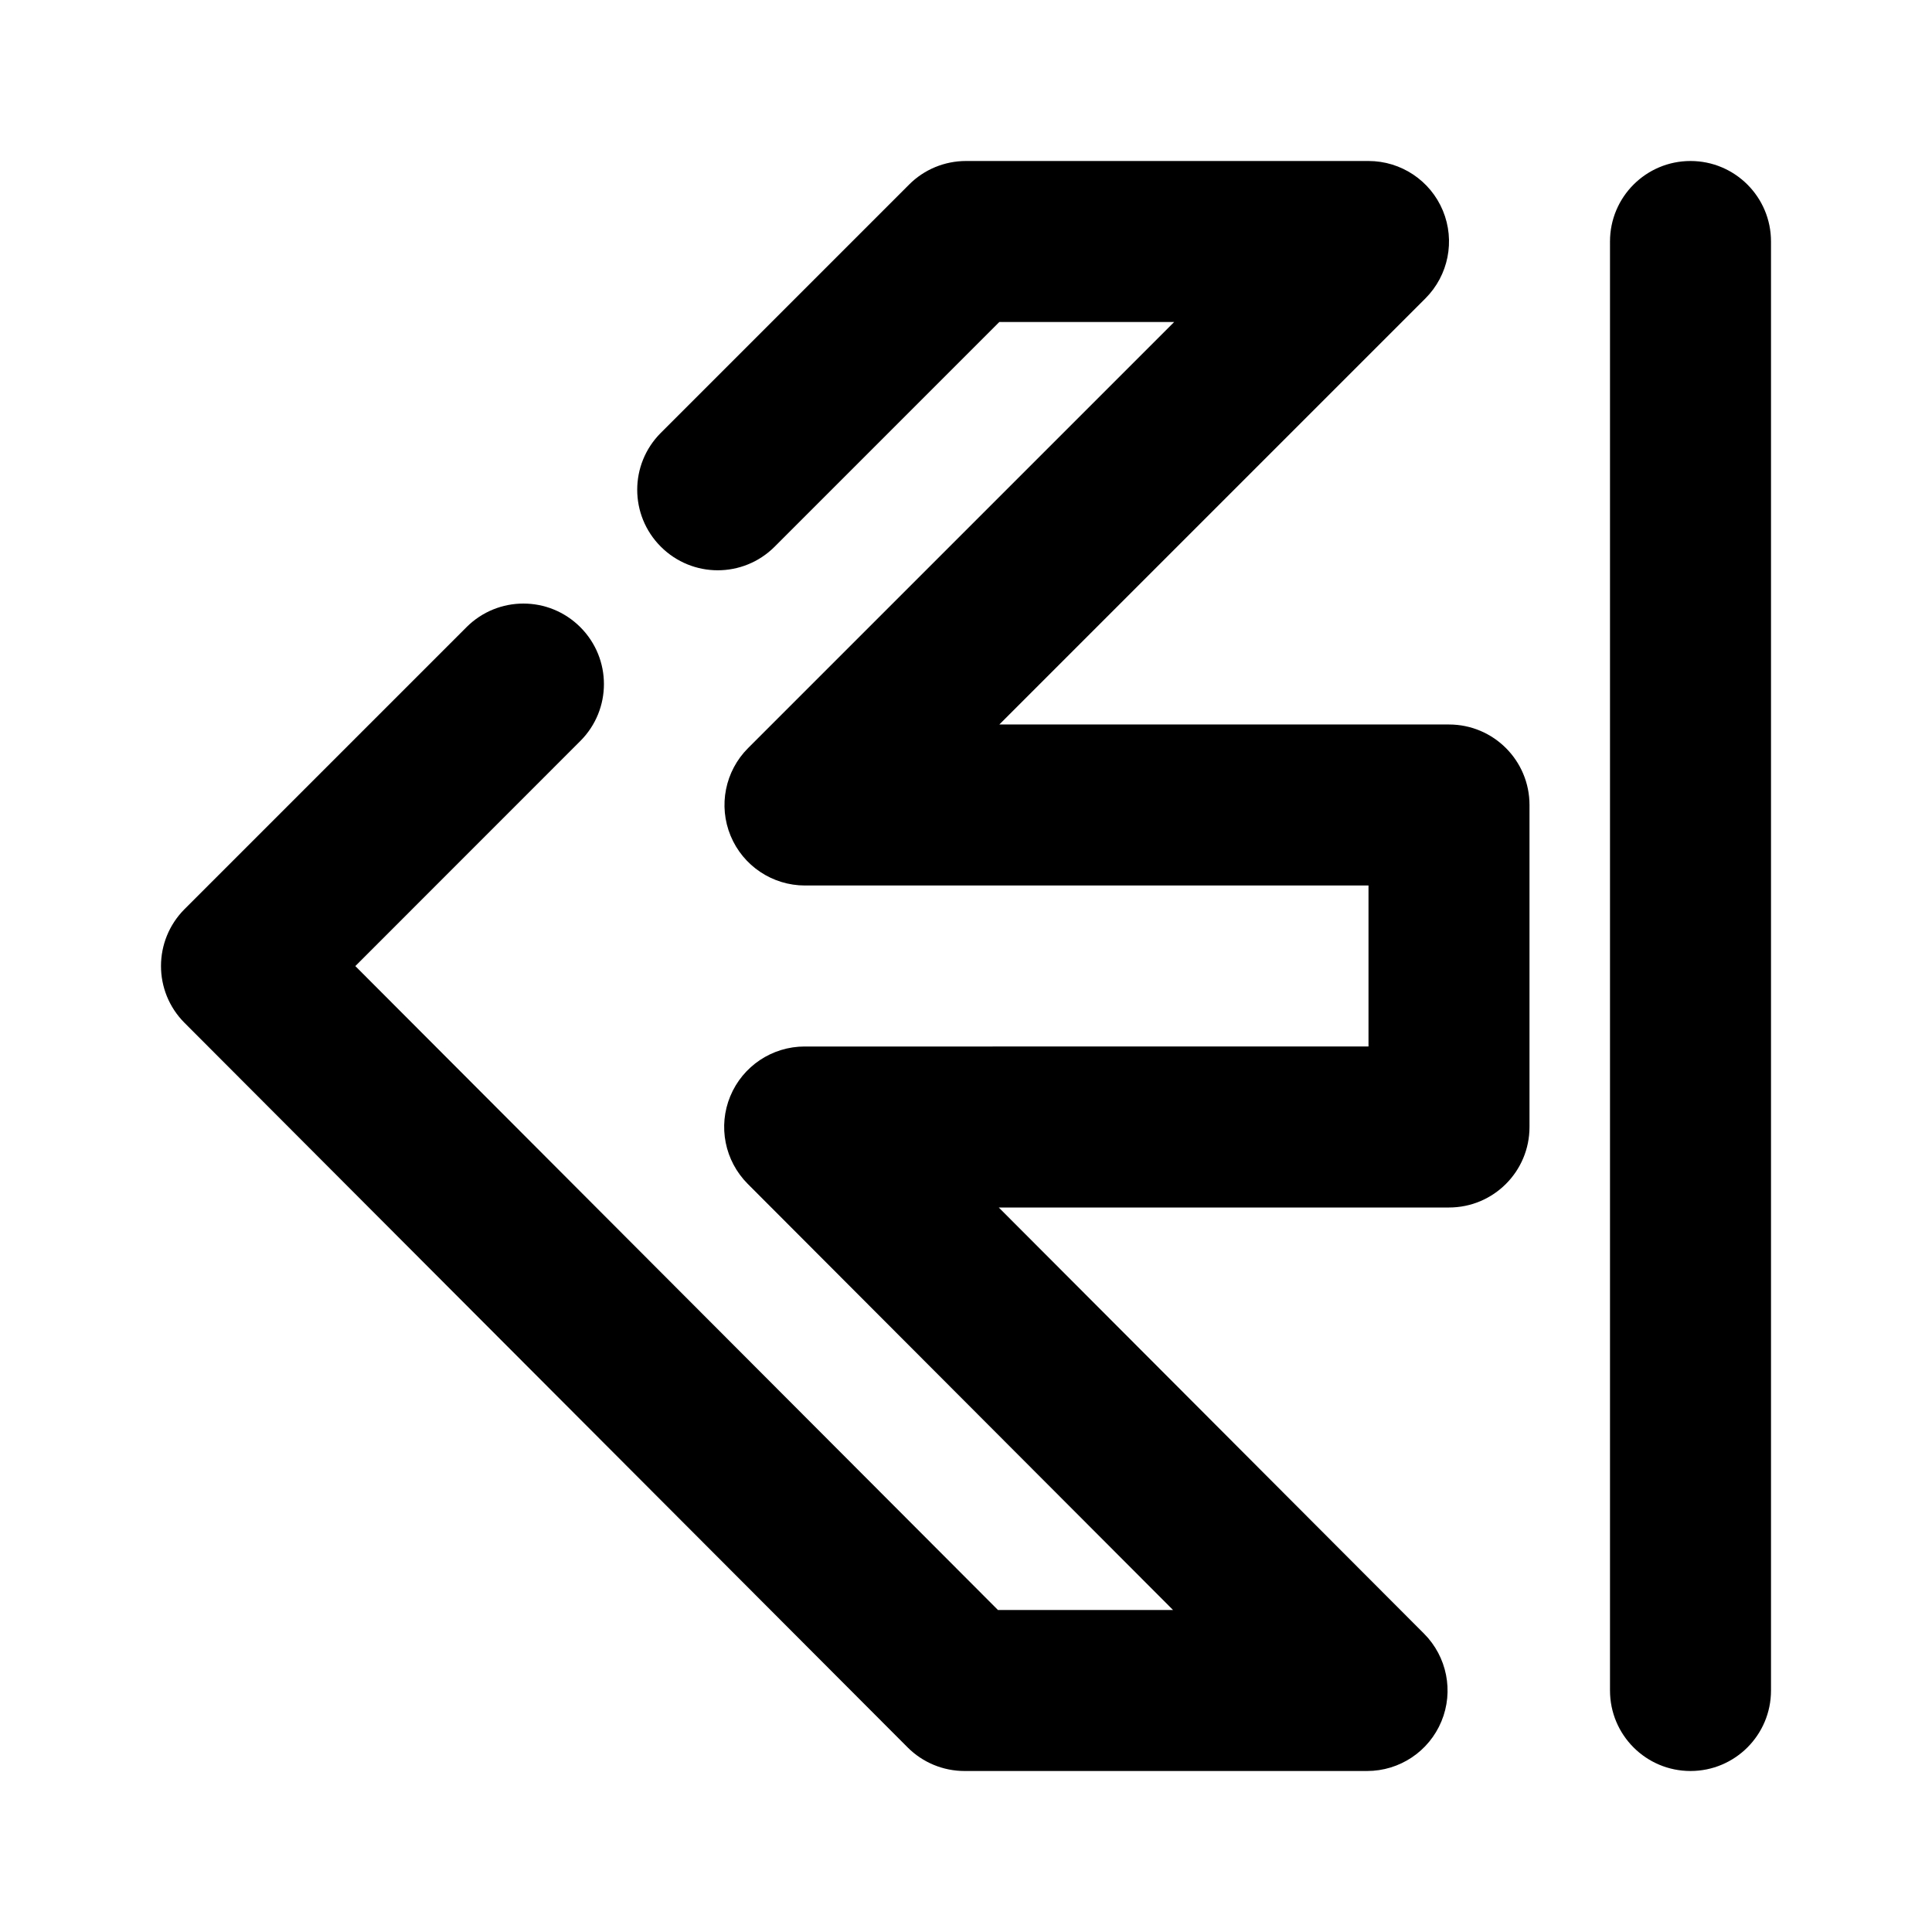 <?xml version="1.0" encoding="utf-8"?>
<!-- Generator: Adobe Illustrator 16.0.0, SVG Export Plug-In . SVG Version: 6.00 Build 0)  -->
<!DOCTYPE svg PUBLIC "-//W3C//DTD SVG 1.1//EN" "http://www.w3.org/Graphics/SVG/1.1/DTD/svg11.dtd">
<svg version="1.1" id="Icons" xmlns="http://www.w3.org/2000/svg" xmlns:xlink="http://www.w3.org/1999/xlink" x="0px" y="0px"
	 width="24px" height="24px" viewBox="0 0 24 24" enable-background="new 0 0 24 24" xml:space="preserve">
<path id="Arrow-from-right" d="M21,22c-0.552,0-1-0.447-1-1V3c0-0.553,0.448-1,1-1s1,0.447,1,1v18C22,21.553,21.552,22,21,22z
	 M17.906,21.383c0.155-0.373,0.069-0.803-0.216-1.089L12.407,15H18c0.552,0,1-0.447,1-1v-4c0-0.553-0.448-1-1-1h-5.586l5.293-5.293
	c0.286-0.286,0.372-0.716,0.217-1.09S17.404,2,17,2h-5c-0.265,0-0.52,0.105-0.707,0.293L8.209,5.377
	c-0.391,0.391-0.391,1.023,0,1.414s1.023,0.391,1.414,0L12.414,4h2.172L9.293,9.293c-0.286,0.286-0.372,0.716-0.217,1.09
	S9.596,11,10,11h7v2H9.996c-0.404,0-0.769,0.243-0.924,0.617c-0.155,0.373-0.069,0.803,0.216,1.089L14.572,20h-2.175l-7.983-7.999
	l2.795-2.796c0.391-0.391,0.391-1.023,0-1.414s-1.023-0.391-1.414,0l-3.502,3.502c-0.39,0.391-0.391,1.022-0.001,1.413l8.982,9
	C11.462,21.895,11.717,22,11.982,22h5C17.387,22,17.751,21.757,17.906,21.383z"/>
</svg>
